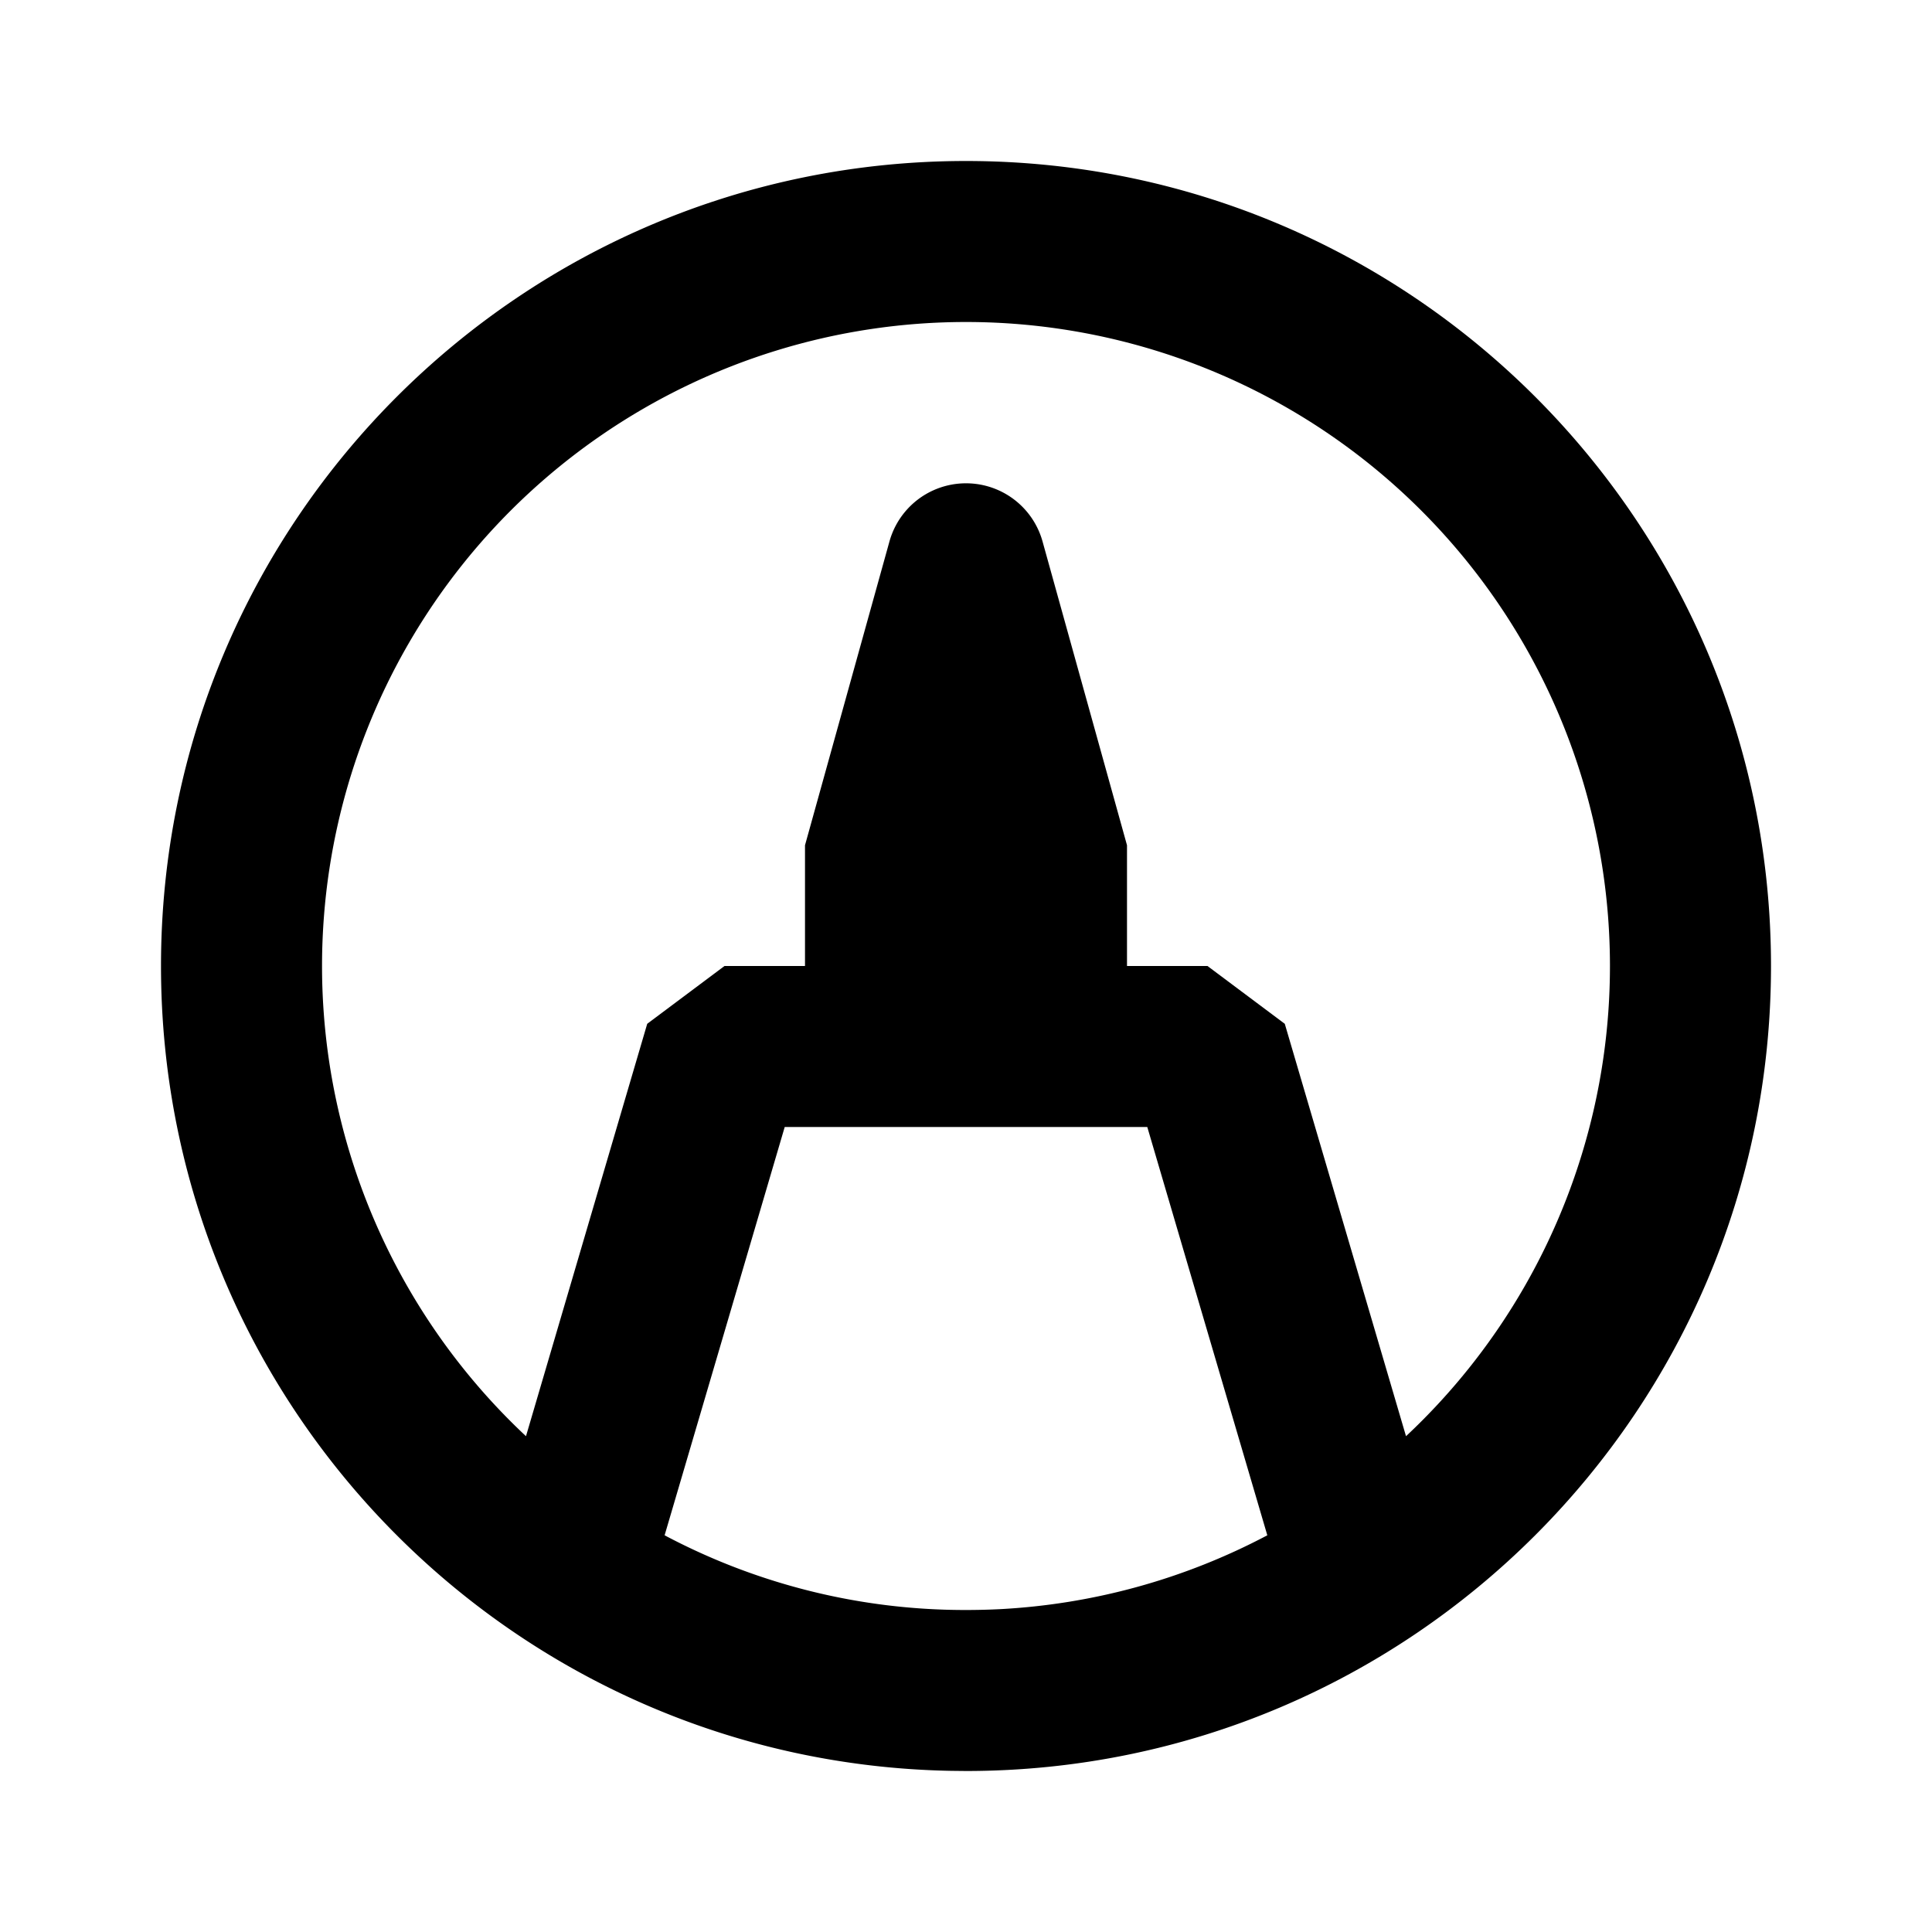 <svg xmlns="http://www.w3.org/2000/svg" width="24" height="24" fill="none">
  <path
    fill="currentColor"
    d="M2 12C2 6.477 6.477 2 12 2s10 4.477 10 10-4.477 10-10 10l-.183-.002C6.378 21.901 2 17.462 2 12m10-8a8 8 0 0 0-5.466 13.841l1.506-5.123L9 12h1v-1.5l1.05-3.777a.987.987 0 0 1 1.9 0L14 10.5V12h1l.96.718 1.506 5.123A8 8 0 0 0 12 4M8.256 19.072a7.96 7.96 0 0 0 3.718.928H12q.207 0 .412-.01a8 8 0 0 0 3.331-.918L14.252 14H9.748z"
  />
</svg>

